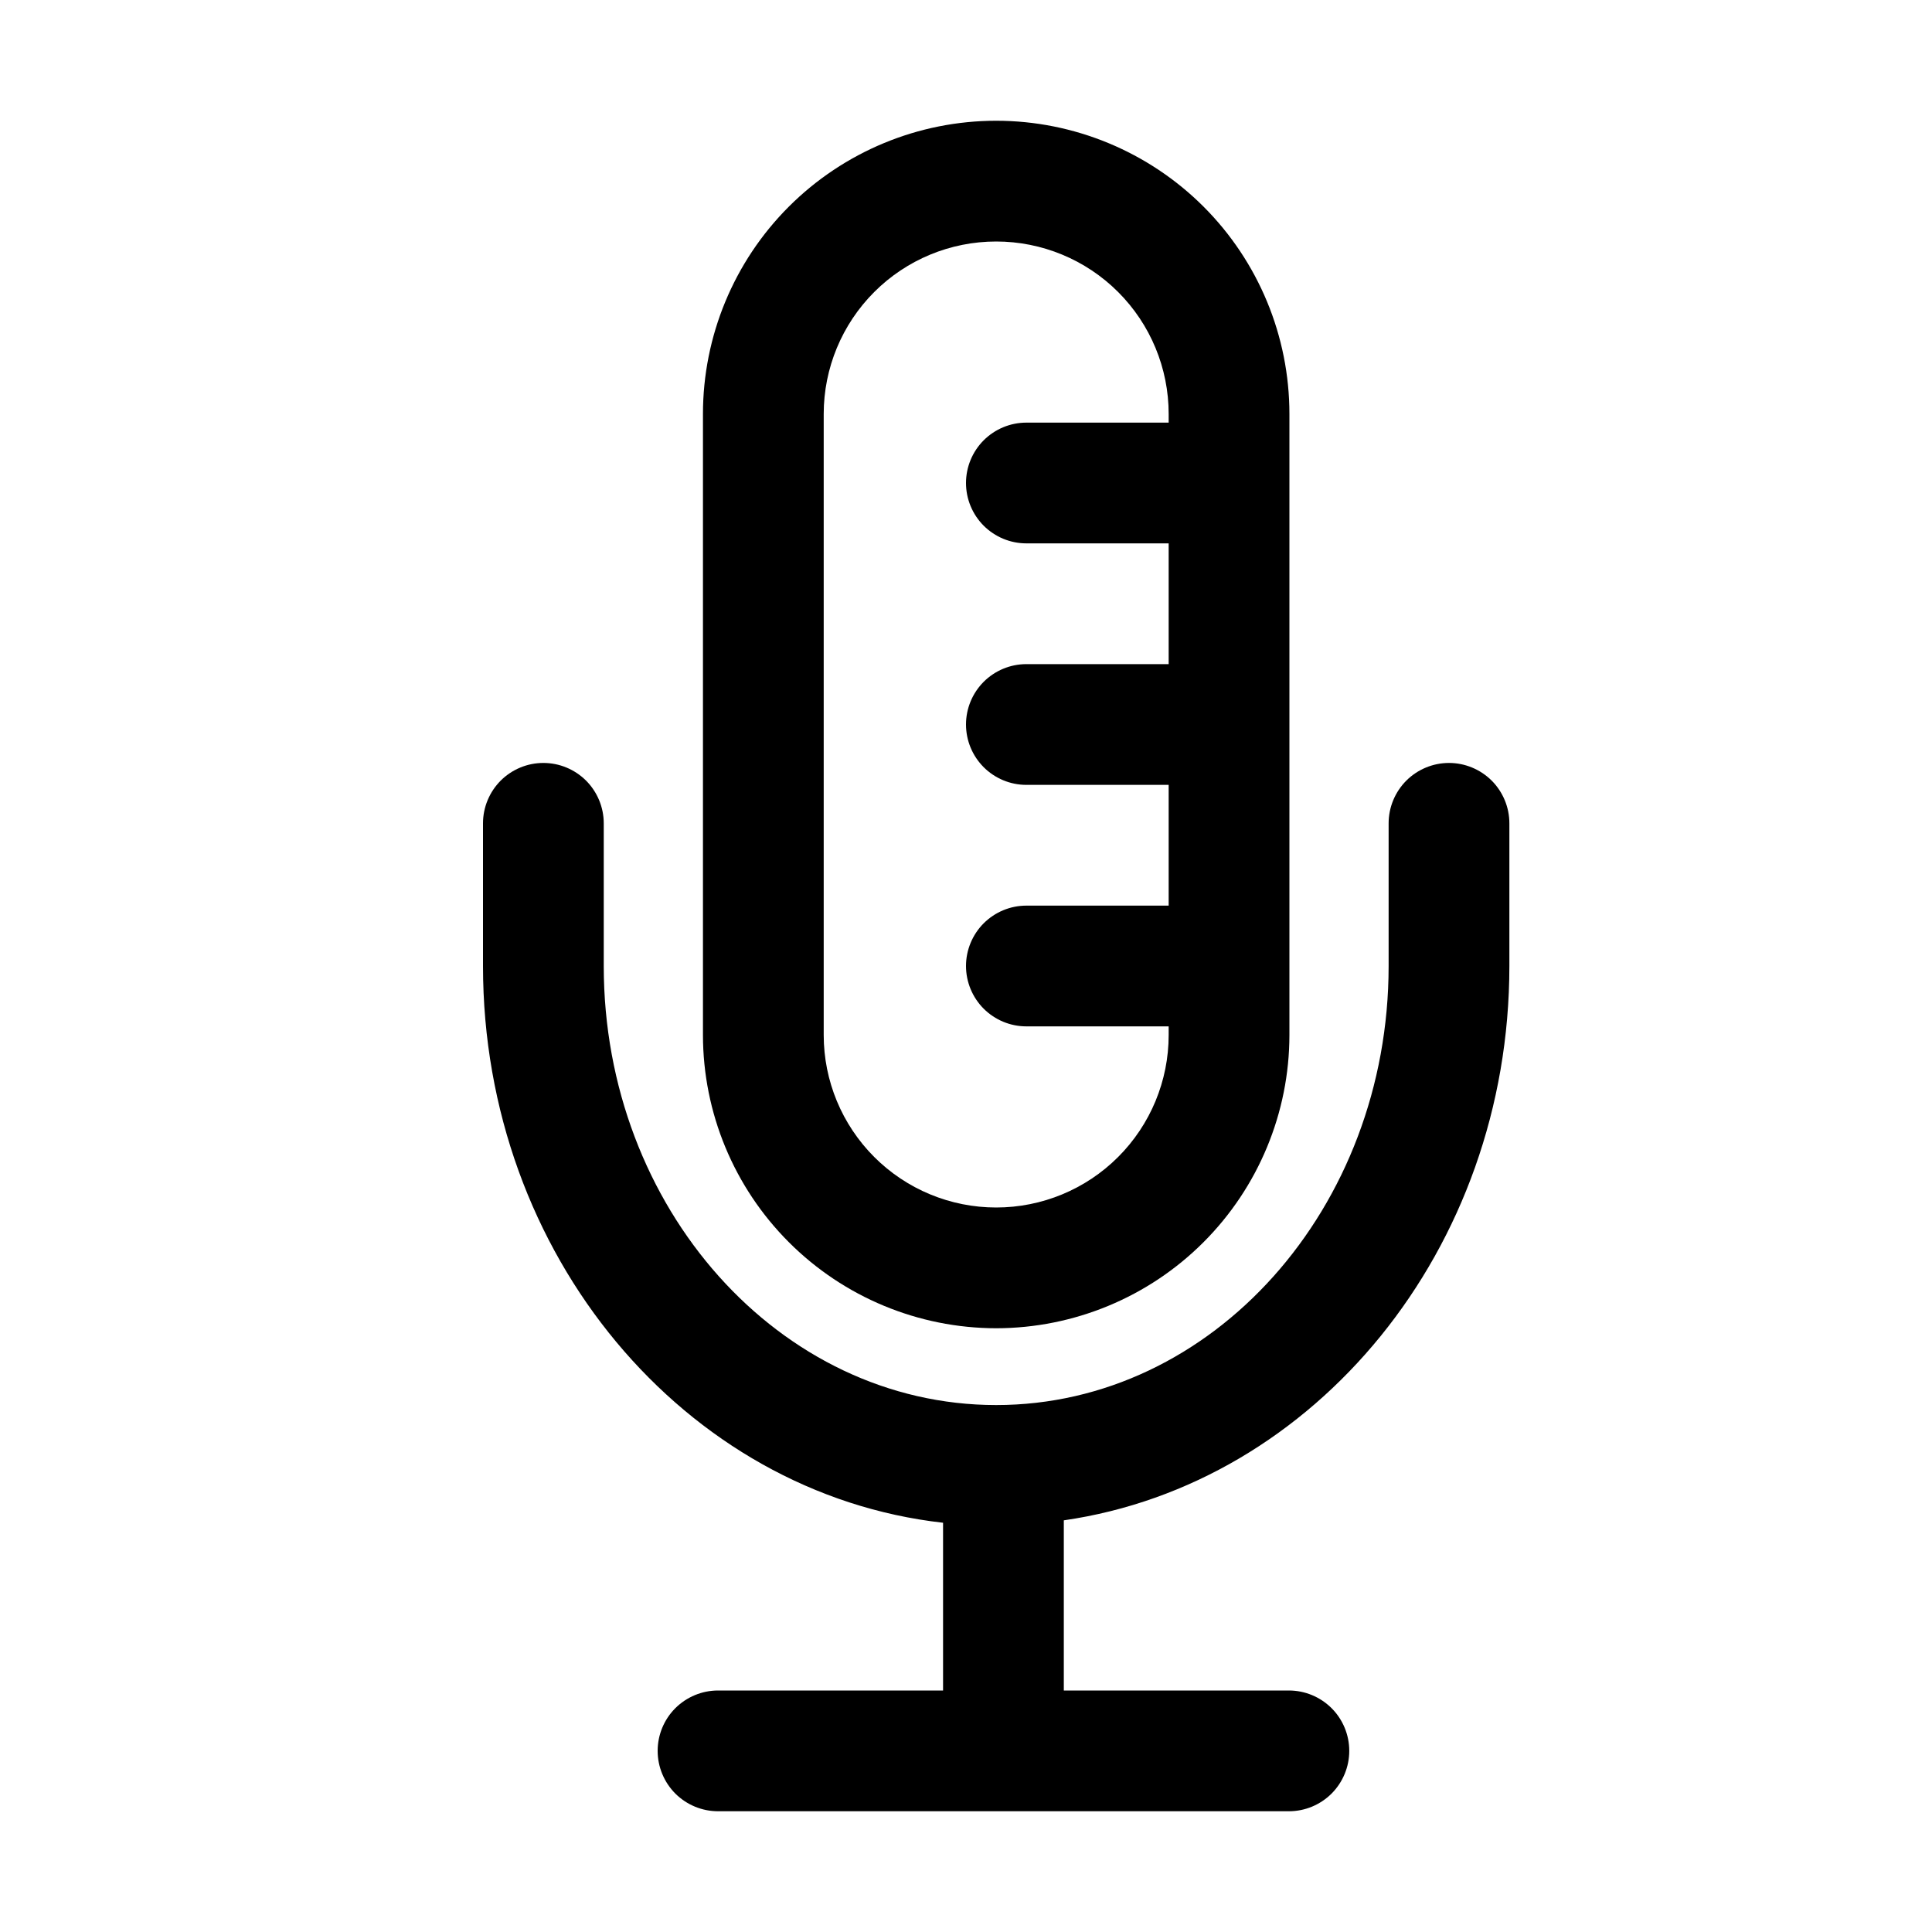 <svg width="40" height="40" viewBox="0 0 40 40" xmlns="http://www.w3.org/2000/svg">
<path d="M20.625 27.5C22.235 27.498 23.778 26.858 24.916 25.72C26.054 24.582 26.695 23.038 26.696 21.429V8.571C26.696 6.961 26.057 5.417 24.918 4.278C23.779 3.14 22.235 2.5 20.625 2.5C19.015 2.5 17.471 3.14 16.332 4.278C15.193 5.417 14.554 6.961 14.554 8.571V21.429C14.555 23.038 15.195 24.582 16.334 25.72C17.472 26.858 19.015 27.498 20.625 27.5ZM17.054 8.571C17.054 7.624 17.43 6.716 18.1 6.046C18.769 5.376 19.678 5 20.625 5C21.572 5 22.48 5.376 23.15 6.046C23.82 6.716 24.196 7.624 24.196 8.571V8.75H21.25C20.918 8.75 20.601 8.882 20.366 9.116C20.132 9.351 20 9.668 20 10C20 10.332 20.132 10.649 20.366 10.884C20.601 11.118 20.918 11.25 21.25 11.25H24.196V13.75H21.25C20.918 13.75 20.601 13.882 20.366 14.116C20.132 14.351 20 14.668 20 15C20 15.332 20.132 15.649 20.366 15.884C20.601 16.118 20.918 16.25 21.25 16.25H24.196V18.75H21.25C20.918 18.75 20.601 18.882 20.366 19.116C20.132 19.351 20 19.669 20 20C20 20.331 20.132 20.649 20.366 20.884C20.601 21.118 20.918 21.25 21.25 21.25H24.196V21.429C24.196 22.376 23.82 23.284 23.15 23.954C22.48 24.624 21.572 25 20.625 25C19.678 25 18.769 24.624 18.1 23.954C17.43 23.284 17.054 22.376 17.054 21.429V8.571Z"/>
<path d="M30 15.796C29.669 15.796 29.351 15.928 29.116 16.162C28.882 16.397 28.75 16.715 28.75 17.046V20C28.75 25.012 25.105 29.09 20.625 29.09C16.145 29.09 12.5 25.012 12.5 20V17.046C12.5 16.715 12.368 16.397 12.134 16.162C11.899 15.928 11.582 15.796 11.25 15.796C10.918 15.796 10.601 15.928 10.366 16.162C10.132 16.397 10 16.715 10 17.046V20C10 25.986 14.181 30.926 19.525 31.527V35H14.866C14.535 35 14.217 35.132 13.982 35.366C13.748 35.6 13.616 35.918 13.616 36.25C13.616 36.581 13.748 36.899 13.982 37.134C14.217 37.368 14.535 37.5 14.866 37.5H26.685C27.017 37.5 27.334 37.368 27.569 37.134C27.803 36.899 27.935 36.581 27.935 36.25C27.935 35.918 27.803 35.6 27.569 35.366C27.334 35.132 27.017 35 26.685 35H22.025V31.477C27.223 30.726 31.25 25.875 31.25 20V17.046C31.25 16.715 31.118 16.397 30.884 16.162C30.649 15.928 30.331 15.796 30 15.796Z"/>
</svg>